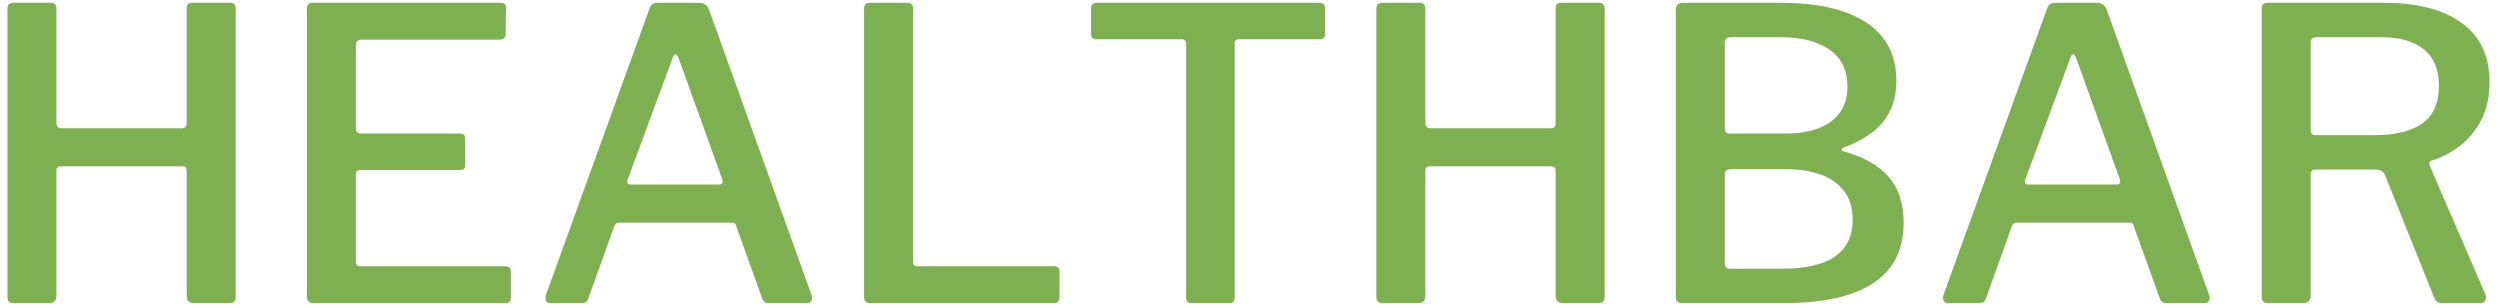 <svg xmlns="http://www.w3.org/2000/svg" version="1.1" xmlns:xlink="http://www.w3.org/1999/xlink" xmlns:svgjs="http://svgjs.dev/svgjs" width="1000" height="123" viewBox="0 0 1000 123"><g transform="matrix(1,0,0,1,-0.606,-0.314)"><svg viewBox="0 0 396 49" data-background-color="#ffffff" preserveAspectRatio="xMidYMid meet" height="123" width="1000" xmlns="http://www.w3.org/2000/svg" xmlns:xlink="http://www.w3.org/1999/xlink"><g id="tight-bounds" transform="matrix(1,0,0,1,0.24,0.125)"><svg viewBox="0 0 395.52 48.75" height="48.75" width="395.52"><g><svg viewBox="0 0 395.52 48.75" height="48.75" width="395.52"><g><svg viewBox="0 0 395.52 48.75" height="48.75" width="395.52"><g><svg viewBox="0 0 395.52 48.75" height="48.75" width="395.52"><g><svg viewBox="0 0 395.52 48.75" height="48.75" width="395.52"><g transform="matrix(1,0,0,1,0,0)"><svg width="395.52" viewBox="4.4 -37.1 306.68 37.1" height="48.75" data-palette-color="#7eaf50"><g class="undefined-text-0" data-fill-palette-color="primary" id="text-0"><path d="M26-16.9L10.95-16.9Q10.45-16.9 10.45-16.4L10.45-16.4 10.45-0.85Q10.45 0 9.5 0L9.5 0 5.25 0Q4.75 0 4.58-0.2 4.4-0.4 4.4-0.8L4.4-0.8 4.4-36.35Q4.4-37.1 5.1-37.1L5.1-37.1 9.8-37.1Q10.45-37.1 10.45-36.35L10.45-36.35 10.45-22.3Q10.45-21.6 11.1-21.6L11.1-21.6 25.95-21.6Q26.55-21.6 26.55-22.25L26.55-22.25 26.55-36.4Q26.55-37.1 27.15-37.1L27.15-37.1 31.95-37.1Q32.6-37.1 32.6-36.35L32.6-36.35 32.6-0.8Q32.6-0.4 32.43-0.2 32.25 0 31.75 0L31.75 0 27.55 0Q26.55 0 26.55-0.85L26.55-0.85 26.55-16.35Q26.55-16.9 26-16.9L26-16.9ZM41.4-36.35L41.4-36.35Q41.4-37.1 42.1-37.1L42.1-37.1 65.4-37.1Q66-37.1 66-36.45L66-36.45 65.95-33.3Q65.95-32.55 65.2-32.55L65.2-32.55 48.2-32.55Q47.45-32.55 47.45-31.9L47.45-31.9 47.45-21.6Q47.45-20.95 48.1-20.95L48.1-20.95 60.3-20.95Q60.95-20.95 60.95-20.35L60.95-20.35 60.95-17Q60.95-16.75 60.82-16.6 60.7-16.45 60.3-16.45L60.3-16.45 48.05-16.45Q47.45-16.45 47.45-15.9L47.45-15.9 47.45-5.1Q47.45-4.55 47.95-4.55L47.95-4.55 65.9-4.55Q66.6-4.55 66.6-3.95L66.6-3.95 66.6-0.65Q66.6-0.35 66.45-0.18 66.3 0 65.9 0L65.9 0 42.25 0Q41.4 0 41.4-0.8L41.4-0.8 41.4-36.35ZM71.45 0L71.45 0Q71.09 0 70.95-0.3 70.8-0.6 70.95-1.05L70.95-1.05 83.7-36.3Q83.84-36.75 84.09-36.93 84.34-37.1 84.8-37.1L84.8-37.1 89.84-37.1Q90.8-37.1 91.09-36.25L91.09-36.25 103.75-1Q103.9-0.65 103.75-0.33 103.59 0 103.19 0L103.19 0 98.5 0Q97.84 0 97.65-0.6L97.65-0.6 94.45-9.5Q94.4-9.75 94.27-9.85 94.15-9.95 93.84-9.95L93.84-9.95 80-9.95Q79.55-9.95 79.4-9.55L79.4-9.55 76.14-0.5Q76.05-0.25 75.87-0.13 75.7 0 75.3 0L75.3 0 71.45 0ZM81.4-14.65L92.3-14.65Q92.95-14.65 92.7-15.35L92.7-15.35 87.3-30.35Q87.09-30.75 86.92-30.75 86.75-30.75 86.59-30.3L86.59-30.3 81.05-15.3Q80.8-14.65 81.4-14.65L81.4-14.65ZM110.24-36.35L110.24-36.35Q110.24-37.1 110.94-37.1L110.94-37.1 115.64-37.1Q116.29-37.1 116.29-36.35L116.29-36.35 116.29-5.1Q116.29-4.55 116.79-4.55L116.79-4.55 133.69-4.55Q134.39-4.55 134.39-3.95L134.39-3.95 134.39-0.65Q134.39-0.35 134.22-0.18 134.04 0 133.69 0L133.69 0 111.09 0Q110.59 0 110.42-0.2 110.24-0.4 110.24-0.8L110.24-0.8 110.24-36.35ZM138.29-33.2L138.29-36.4Q138.29-36.75 138.47-36.93 138.64-37.1 139.04-37.1L139.04-37.1 166.49-37.1Q166.89-37.1 167.04-36.93 167.19-36.75 167.19-36.4L167.19-36.4 167.19-33.2Q167.19-32.6 166.49-32.6L166.49-32.6 156.59-32.6Q156.04-32.6 156.04-32.15L156.04-32.15 156.04-0.75Q156.04 0 155.39 0L155.39 0 150.69 0Q150.04 0 150.04-0.7L150.04-0.7 150.04-32.05Q150.04-32.6 149.49-32.6L149.49-32.6 138.99-32.6Q138.29-32.6 138.29-33.2L138.29-33.2ZM195.14-16.9L180.09-16.9Q179.59-16.9 179.59-16.4L179.59-16.4 179.59-0.85Q179.59 0 178.64 0L178.64 0 174.39 0Q173.89 0 173.71-0.2 173.54-0.4 173.54-0.8L173.54-0.8 173.54-36.35Q173.54-37.1 174.24-37.1L174.24-37.1 178.94-37.1Q179.59-37.1 179.59-36.35L179.59-36.35 179.59-22.3Q179.59-21.6 180.24-21.6L180.24-21.6 195.09-21.6Q195.69-21.6 195.69-22.25L195.69-22.25 195.69-36.4Q195.69-37.1 196.29-37.1L196.29-37.1 201.09-37.1Q201.74-37.1 201.74-36.35L201.74-36.35 201.74-0.8Q201.74-0.4 201.56-0.2 201.39 0 200.89 0L200.89 0 196.69 0Q195.69 0 195.69-0.85L195.69-0.85 195.69-16.35Q195.69-16.9 195.14-16.9L195.14-16.9ZM211.29 0L211.29 0Q210.94 0 210.74-0.2 210.54-0.4 210.54-0.7L210.54-0.7 210.54-36.25Q210.54-36.65 210.76-36.88 210.99-37.1 211.34-37.1L211.34-37.1 223.49-37.1Q230.39-37.1 234.09-34.65 237.79-32.2 237.79-27.45L237.79-27.45Q237.79-24.5 236.24-22.5 234.69-20.5 231.24-19.2L231.24-19.2Q231.04-19.15 231.04-18.98 231.04-18.8 231.24-18.75L231.24-18.75Q234.94-17.75 236.81-15.63 238.69-13.5 238.69-9.95L238.69-9.95Q238.69-4.9 234.91-2.45 231.14 0 223.94 0L223.94 0 211.29 0ZM217.14-4.25L223.69-4.25Q228.09-4.25 230.24-5.78 232.39-7.3 232.39-10.3L232.39-10.3Q232.39-12.5 231.31-13.88 230.24-15.25 228.39-15.9 226.54-16.55 224.19-16.55L224.19-16.55 217.39-16.55Q216.59-16.55 216.59-15.9L216.59-15.9 216.59-5Q216.59-4.25 217.14-4.25L217.14-4.25ZM217.14-20.95L224.19-20.95Q225.59-20.95 226.91-21.23 228.24-21.5 229.34-22.18 230.44-22.85 231.09-23.98 231.74-25.1 231.74-26.75L231.74-26.75Q231.74-29.8 229.51-31.33 227.29-32.85 223.59-32.85L223.59-32.85 217.34-32.85Q216.59-32.85 216.59-32.2L216.59-32.2 216.59-21.65Q216.59-20.95 217.14-20.95L217.14-20.95ZM244.13 0L244.13 0Q243.78 0 243.63-0.3 243.48-0.6 243.63-1.05L243.63-1.05 256.38-36.3Q256.53-36.75 256.78-36.93 257.03-37.1 257.48-37.1L257.48-37.1 262.53-37.1Q263.48-37.1 263.78-36.25L263.78-36.25 276.43-1Q276.58-0.65 276.43-0.33 276.28 0 275.88 0L275.88 0 271.18 0Q270.53 0 270.33-0.6L270.33-0.6 267.13-9.5Q267.08-9.75 266.96-9.85 266.83-9.95 266.53-9.95L266.53-9.95 252.68-9.95Q252.23-9.95 252.08-9.55L252.08-9.55 248.83-0.5Q248.73-0.25 248.56-0.13 248.38 0 247.98 0L247.98 0 244.13 0ZM254.08-14.65L264.98-14.65Q265.63-14.65 265.38-15.35L265.38-15.35 259.98-30.35Q259.78-30.75 259.61-30.75 259.43-30.75 259.28-30.3L259.28-30.3 253.73-15.3Q253.48-14.65 254.08-14.65L254.08-14.65ZM310.58-1.05L310.58-1.05Q310.73-0.65 310.56-0.33 310.38 0 309.98 0L309.98 0 305.13 0Q304.53 0 304.23-0.7L304.23-0.7 298.13-15.9Q297.88-16.5 296.88-16.5L296.88-16.5 289.58-16.5Q289.23-16.5 289.11-16.32 288.98-16.15 288.98-15.95L288.98-15.95 288.98-0.9Q288.98 0 288.03 0L288.03 0 283.78 0Q283.28 0 283.11-0.2 282.93-0.4 282.93-0.8L282.93-0.8 282.93-36.35Q282.93-37.1 283.63-37.1L283.63-37.1 298.08-37.1Q304.23-37.1 307.66-34.6 311.08-32.1 311.08-27.3L311.08-27.3Q311.08-24.55 310.03-22.58 308.98-20.6 307.36-19.38 305.73-18.15 303.88-17.6L303.88-17.6Q303.53-17.45 303.68-17L303.68-17 310.58-1.05ZM296.88-20.75L296.88-20.75Q300.78-20.75 302.81-22.23 304.83-23.7 304.83-26.85L304.83-26.85Q304.83-29.85 302.98-31.35 301.13-32.85 297.73-32.85L297.73-32.85 289.78-32.85Q288.98-32.85 288.98-32.25L288.98-32.25 288.98-21.45Q288.98-20.75 289.53-20.75L289.53-20.75 296.88-20.75Z" fill="#7eaf50" data-fill-palette-color="primary"></path></g></svg></g></svg></g></svg></g></svg></g></svg></g><defs></defs></svg><rect width="395.52" height="48.75" fill="none" stroke="none" visibility="hidden"></rect></g></svg></g></svg>